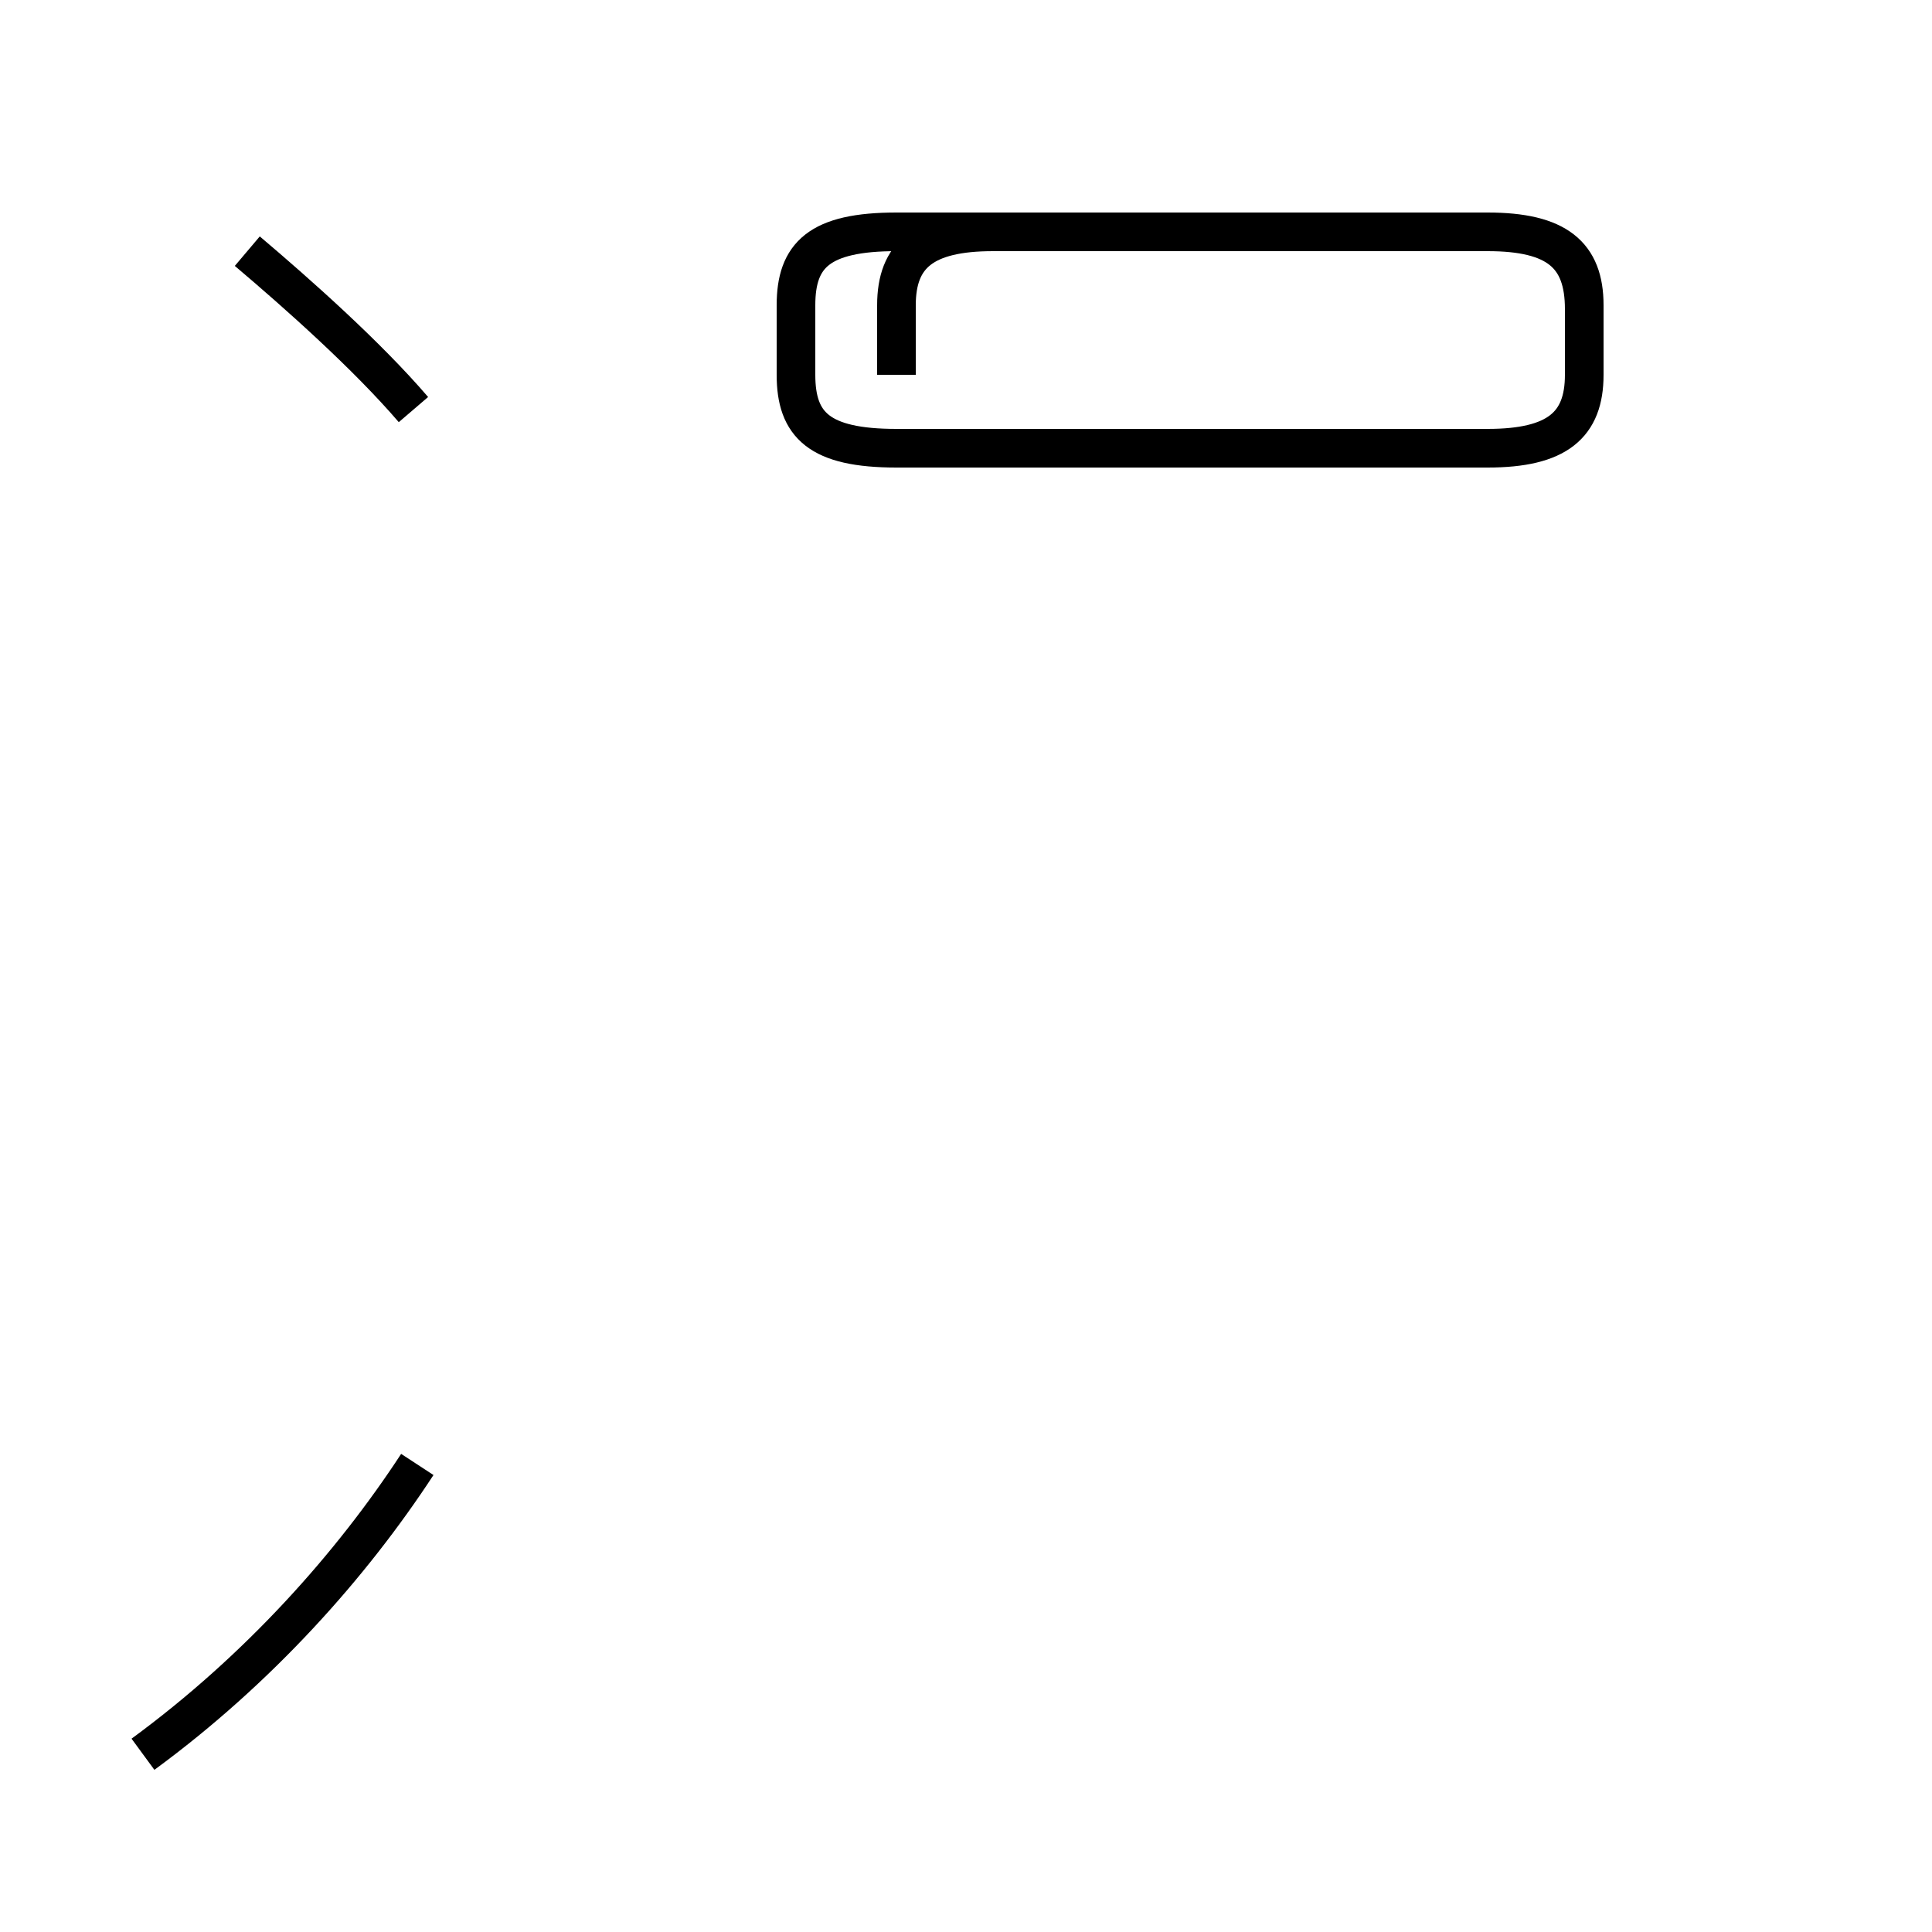 <?xml version='1.0' encoding='utf8'?>
<svg viewBox="0.0 -44.0 50.0 50.0" version="1.1" xmlns="http://www.w3.org/2000/svg">
<rect x="0.0" y="-44.0" width="50.0" height="50.0" fill="#808080" stroke="none"/>
<rect x="-1000" y="-1000" width="2000" height="2000" stroke="white" fill="white"/>
<g style="fill:none; stroke:#000000;  stroke-width:1">
<path d="M 3.7 -1.4 C 6.7 0.8 9.1 3.5 10.8 6.1 M 10.7 33.4 C 9.5 34.8 7.7 36.4 6.4 37.5 M 23.2 34.3 L 23.2 36.1 C 23.2 37.4 23.9 38.0 25.7 38.0 L 38.5 38.0 C 40.3 38.0 41.0 37.4 41.0 36.1 L 41.0 34.3 C 41.0 33.0 40.3 32.4 38.5 32.4 L 23.2 32.4 C 21.2 32.4 20.6 33.0 20.6 34.3 L 20.6 36.1 C 20.6 37.4 21.2 38.0 23.2 38.0 L 38.5 38.0 C 40.3 38.0 41.0 37.4 41.0 36.1 L 41.0 34.3 C 41.0 33.0 40.3 32.4 38.5 32.4 L 23.2 32.4 C 21.2 32.4 20.6 33.0 20.6 34.3 L 20.6 36.1 C 20.6 37.4 21.2 38.0 23.2 38.0 L 38.5 38.0 C 40.3 38.0 41.0 37.4 41.0 36.1 L 41.0 34.3 C 41.0 33.0 40.3 32.4 38.5 32.4 L 23.2 32.4 C 21.2 32.4 20.6 33.0 20.6 34.3 L 20.6 36.1 C 20.6 37.4 21.2 38.0 23.2 38.0 L 38.5 38.0 C 40.3 38.0 41.0 37.4 41.0 36.1 L 41.0 34.3 C 41.0 33.0 40.3 32.4 38.5 32.4 L 23.2 32.4 C 21.2 32.4 20.6 33.0 20.6 34.3 L 20.6 36.1 C 20.6 37.4 21.2 38.0 23.2 38.0 L 38.5 38.0 C 40.3 38.0 41.0 37.4 41.0 36.1 L 41.0 34.3 C 41.0 33.0 40.3 32.4 38.5 32.4 L 23.2 32.4 C 21.2 32.4 20.6 33.0 20.6 34.3 L 20.6 36.1 C 20.6 37.4 21.2 38.0 23.2 38.0 L 38.5 38.0 C 40.3 38.0 41.0 37.4 41.0 36.1 L 41.0 34.3 C 41.0 33.0 40.3 32.4 38.5 32.4 L 23.2 32.4 C 21.2 32.4 20.6 33.0 20.6 34.3 L 20.6 36.1 C 20.6 37.4 21.2 38.0 23.2 38.0 L 38.5 38.0 C 40.3 38.0 41.0 37.4 41.0 36.1 L 41.0 34.3 C 41.0 33.0 40.3 32.4 38.5 32.4 L 23.2 32.4 C 21.2 32.4 20.6 33.0 20.6 34.3 L 20.6 36.1 C 20.6 37.4 21.2 38.0 23.2 38.0 L 38.5 38.0 C 40.3 38.0 41.0 37.4 41.0 36.1 L 41.0 34.3 C 41.0 33.0 40.3 32.4 38.5 32.4 L 23.2 32.4 C 21.2 32.4 20.6 33.0 20.6 34.3 L 20.6 36.1 C 20.6 37.4 21.2 38.0 23.2 38.0 L 38.5 38.0 C 40.3 38.0 41.0 37.4 41.0 36.1 L 41.0 34.3 C 41.0 33.0 40.3 32.4 38.5 32.4 L 23.2 32.4 C 21.2 32.4 20.6 33.0 20.6 34.3 L 20.6 36.1 C 20.6 37.4 21.2 38.0 23.2 38.0 L 38.5 38.0 C 40.3 38.0 41.0 37.4 41.0 36.1 L 41.0 34.3 C 41.0 33.0 40.3 32.4 38.5 32.4 L 23.2 32.4 C 21.2 32.4 20.6 33.0 20.6 34.3 L 20.6 36.1 C 20.6 37.4 21.2 38.0 23.2 38.0 L 38.5 38.0 C 40.3 38.0 41.0 37.4 41.0 36.1 L 41.0 34.3 C 41.0 33.0 40.3 32.4 38.5 32.4 L 23.2 32.4 C 21.2 32.4 20.6 33.0 20.6 34.3 L 20.6 36.1 C 20.6 37.4 21.2 38.0 23.2 38.0 L 38.5 38.0 C 40.3 38.0 41.0 37.4 41.0 36.1 L 41.0 34.3 C 41.0 33.0 40.3 32.4 38.5 32.4 L 23.2 32.4 C 21.2 32.4 20.6 33.0 20.6 34.3 L 20.6 36.1 C 20.6 37.4 21.2 38.0 23.2 38.0 L 38.5 38.0 C 40.3 38.0 41.0 37.4 41.0 36.1 L 41.0 34.3 C 41.0 33.0 40.3 32.4 38.5 32.4 L 23.2 32.4 C 21.2 32.4 20.6 33.0 20.6 34.3 L 20.6 36.1 C 20.6 37.4 21.2 38.0 23.2 38.0 L 38.5 38.0 C 40.3 38.0 41.0 37.4 41.0 36.1 L 41.0 34.3 C 41.0 33.0 40.3 32.4 38.5 32.4 L 23.2 32.4 C 21.2 32.4 20.6 33.0 20.6 34.3 L 20.6 36.1 C 20.6 37.4 21.2 38.0 23.2 38.0 L 38.5 38.0 C 40.3 38.0 41.0 37.4 41.0 36." transform="scale(1, -1)" />
</g>
</svg>